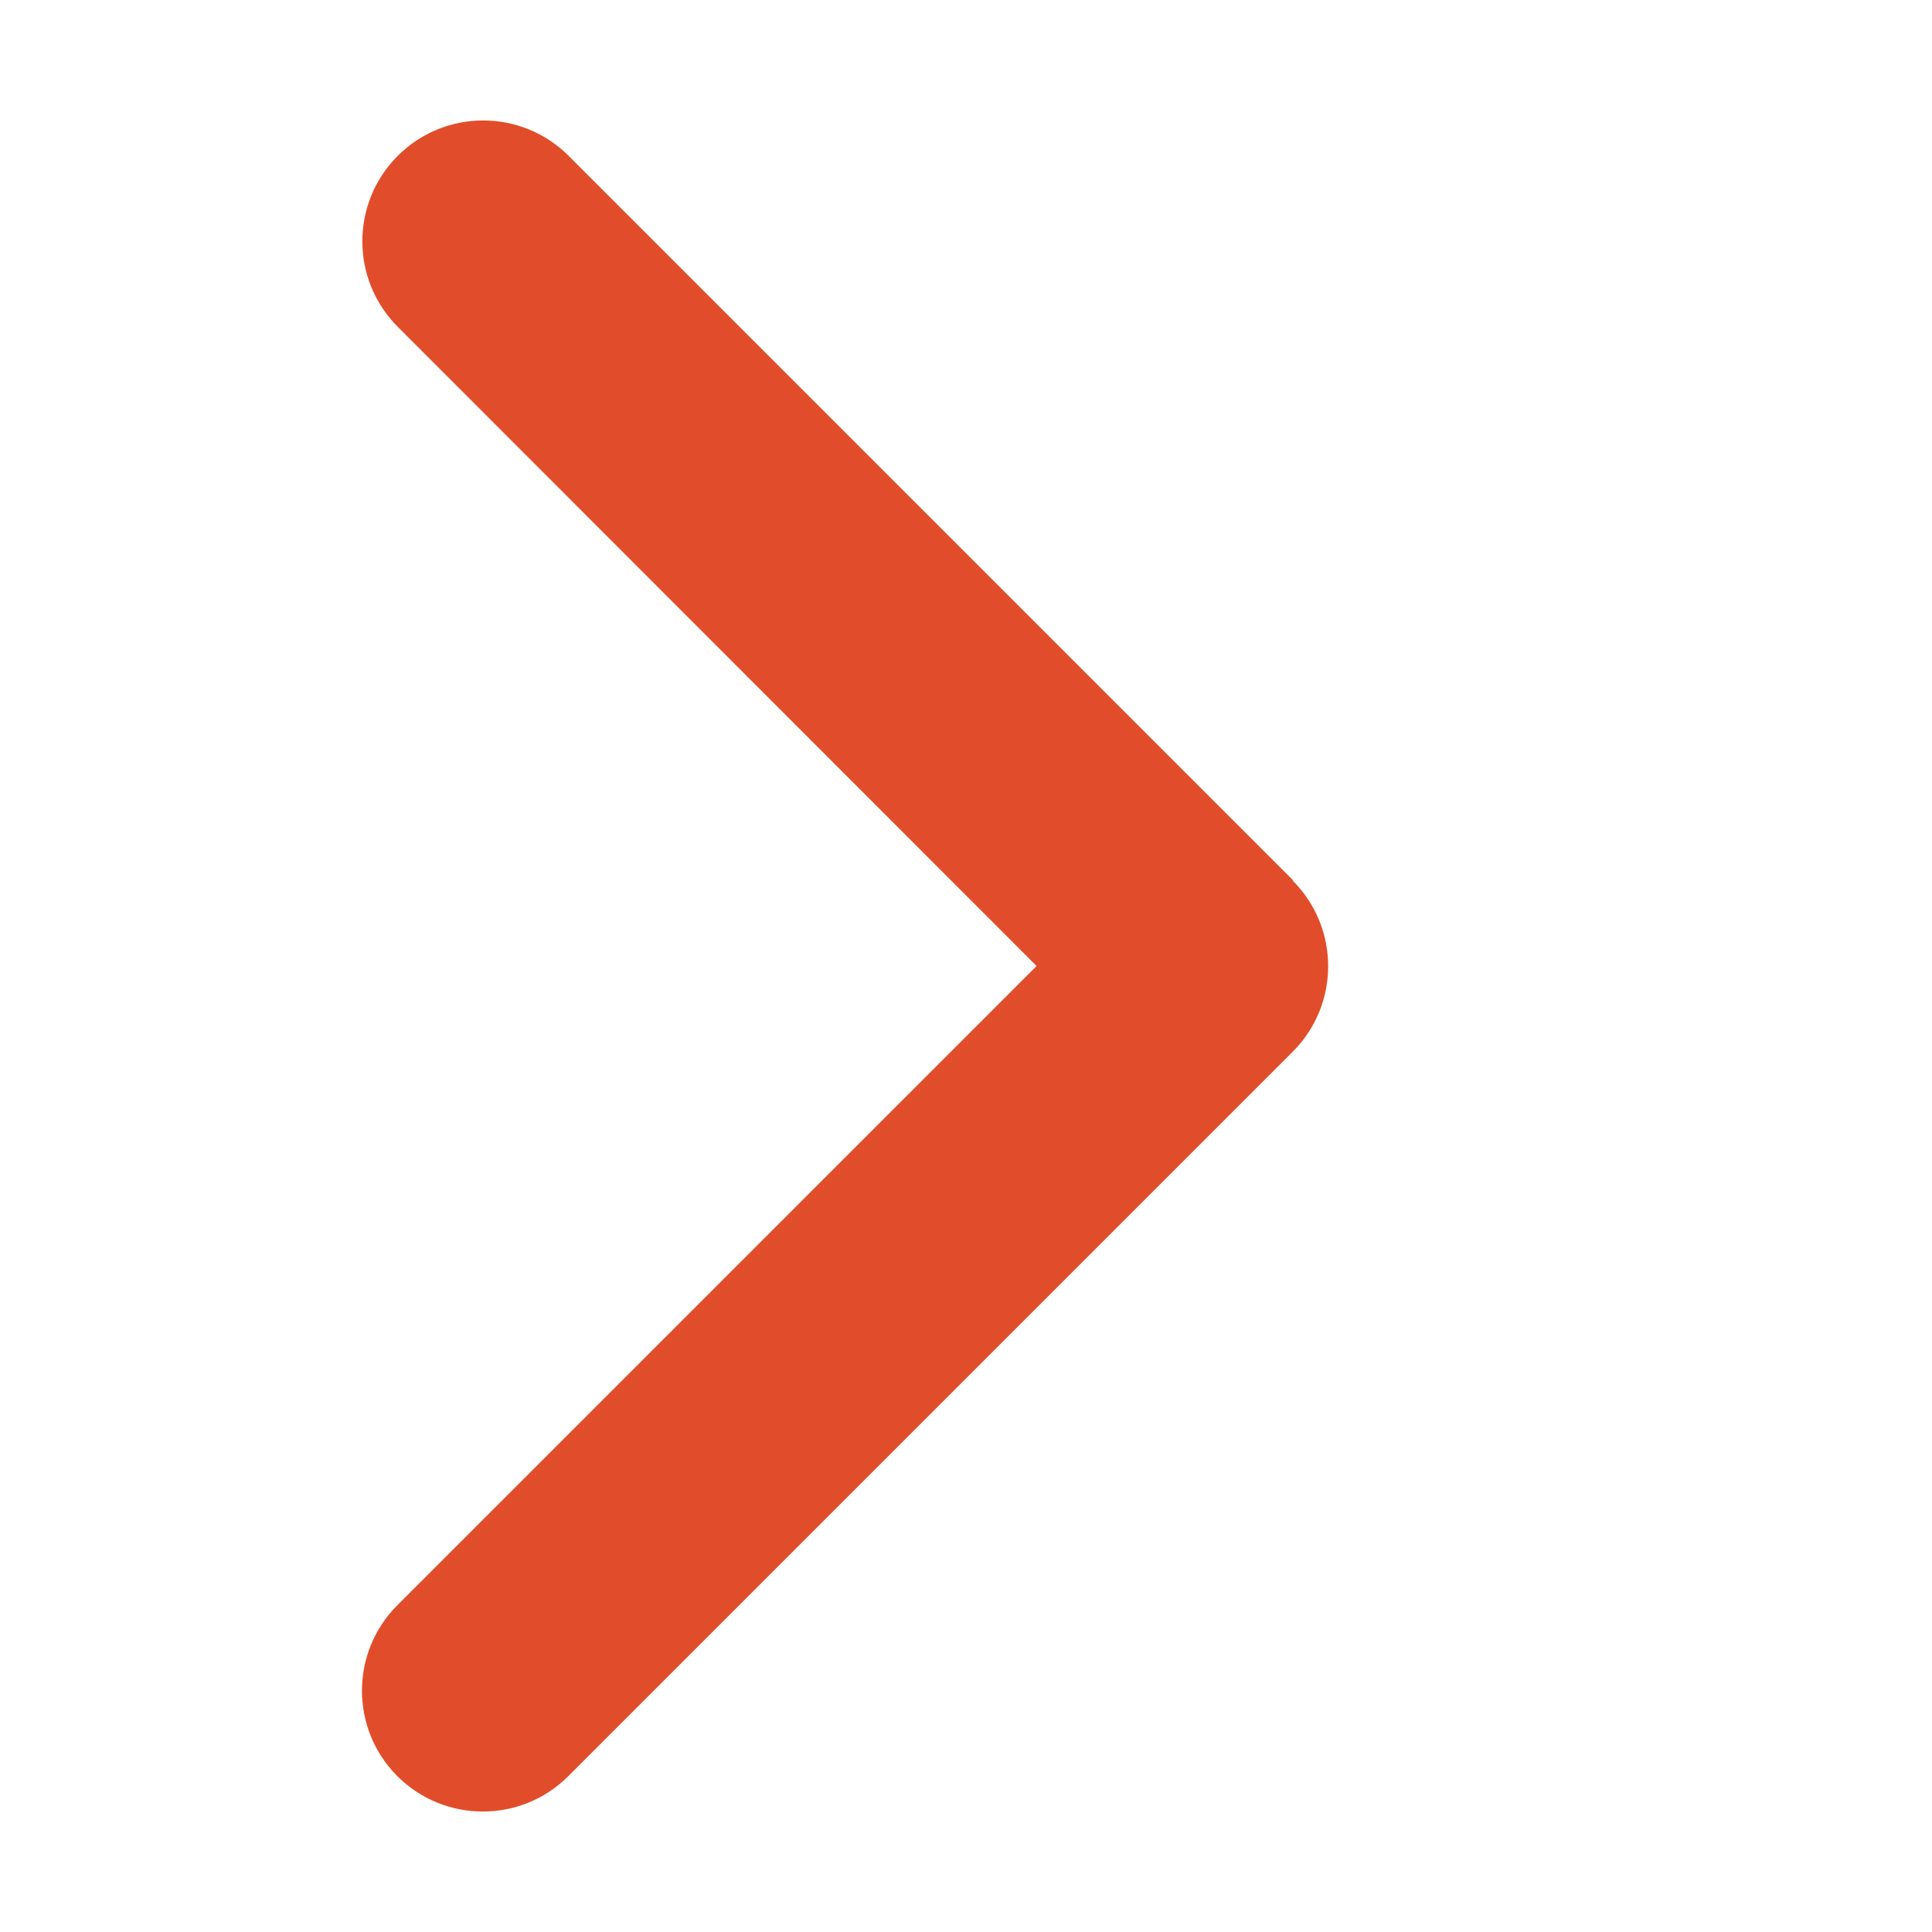 <svg xmlns="http://www.w3.org/2000/svg" viewBox="0 0 512 512" width="18px" height="18px"><path fill="#E14D2A" d="M342.6 233.4c12.5 12.5 12.5 32.8 0 45.3l-192 192c-12.5 12.5-32.8 12.5-45.3 0s-12.5-32.8 0-45.3L274.7 256 105.4 86.6c-12.5-12.5-12.5-32.8 0-45.3s32.8-12.5 45.3 0l192 192z"/></svg>